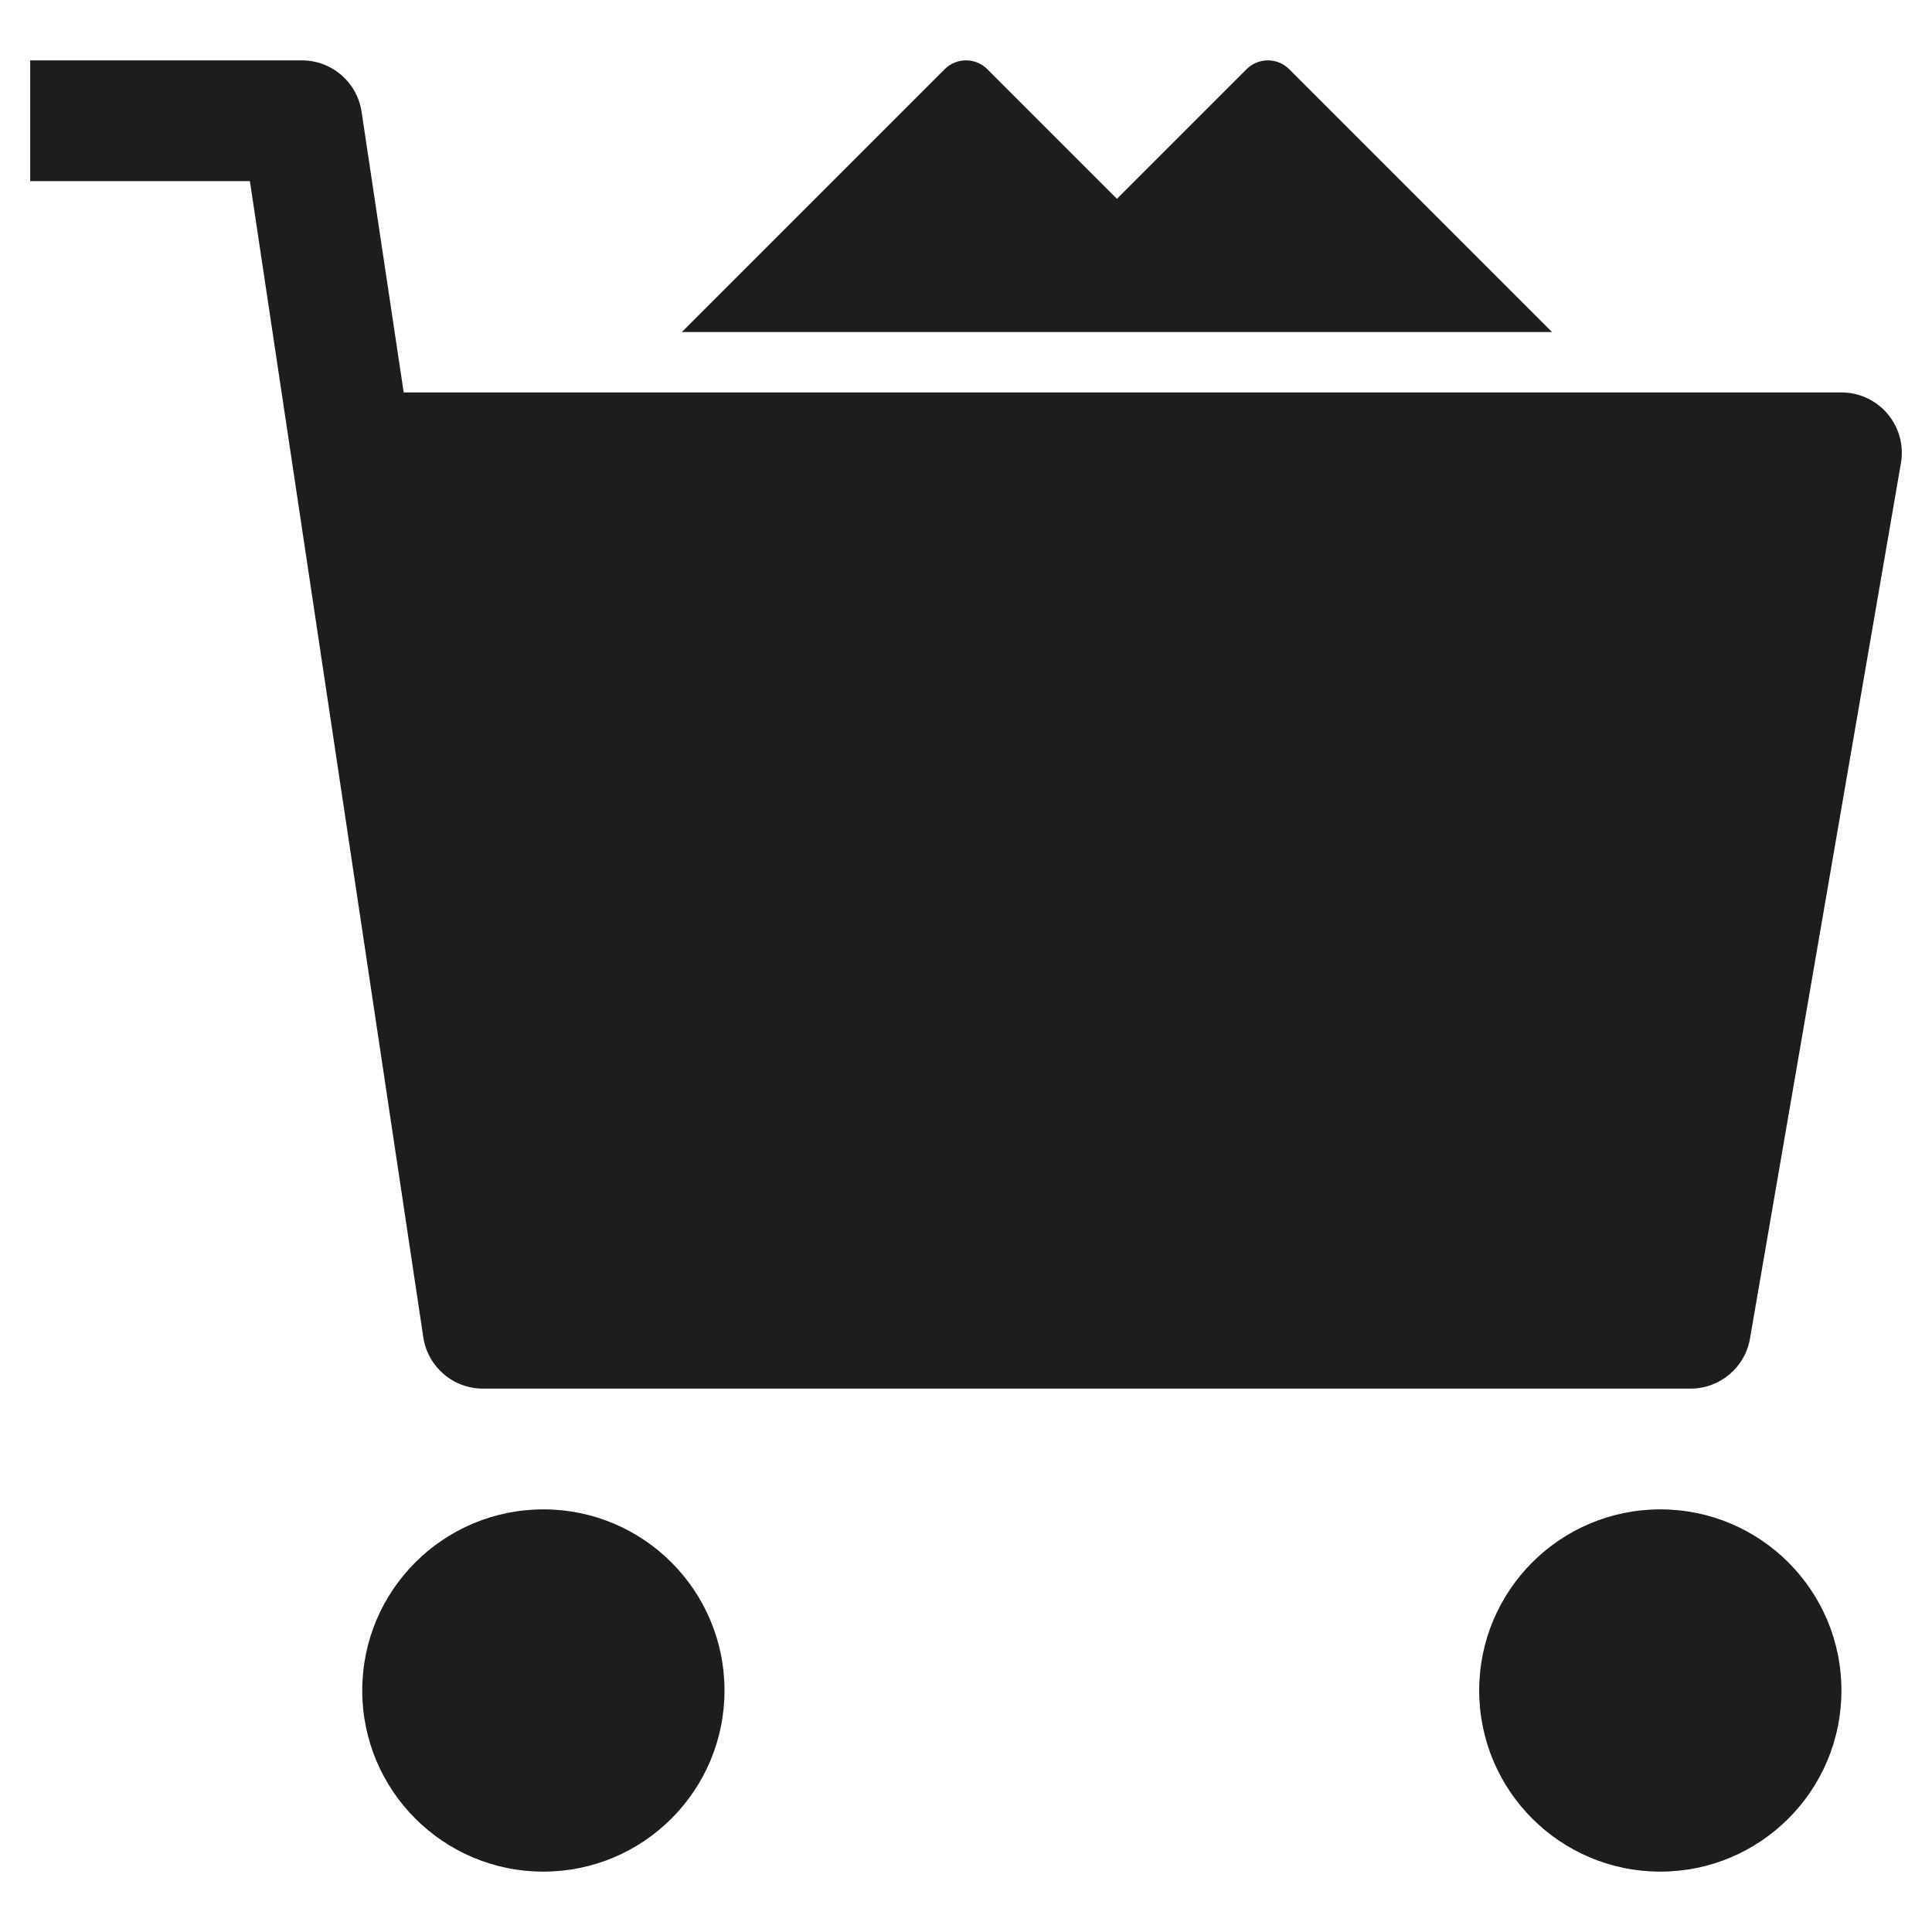 <?xml version="1.0" encoding="utf-8"?>
<!-- Generator: Adobe Illustrator 20.0.0, SVG Export Plug-In . SVG Version: 6.00 Build 0)  -->
<!DOCTYPE svg PUBLIC "-//W3C//DTD SVG 1.1//EN" "http://www.w3.org/Graphics/SVG/1.1/DTD/svg11.dtd">
<svg version="1.1" id="layer" xmlns="http://www.w3.org/2000/svg" xmlns:xlink="http://www.w3.org/1999/xlink" x="0px" y="0px"
	 width="64px" height="64px" viewBox="0 0 64 64" enable-background="new 0 0 64 64" xml:space="preserve">
<path fill="#1D1D1B" d="M41.293,2.293L37,6.586l-4.293-4.293c-0.391-0.391-1.023-0.391-1.414,0L22.586,11h28.828l-8.707-8.707
	C42.316,1.902,41.684,1.902,41.293,2.293z"/>
<circle fill="#1D1D1B" cx="18" cy="56" r="6"/>
<circle fill="#1D1D1B" cx="55" cy="56" r="6"/>
<path fill="#1D1D1B" d="M14.022,44.297C14.169,45.276,15.01,46,16,46h40c0.974,0,1.806-0.701,1.971-1.66l5-29
	c0.101-0.582-0.061-1.177-0.441-1.628C62.149,13.26,61.59,13,61,13H13.373l-1.395-9.297C11.831,2.724,10.99,2,10,2H1v4h7.278
	L14.022,44.297z"/>
</svg>
